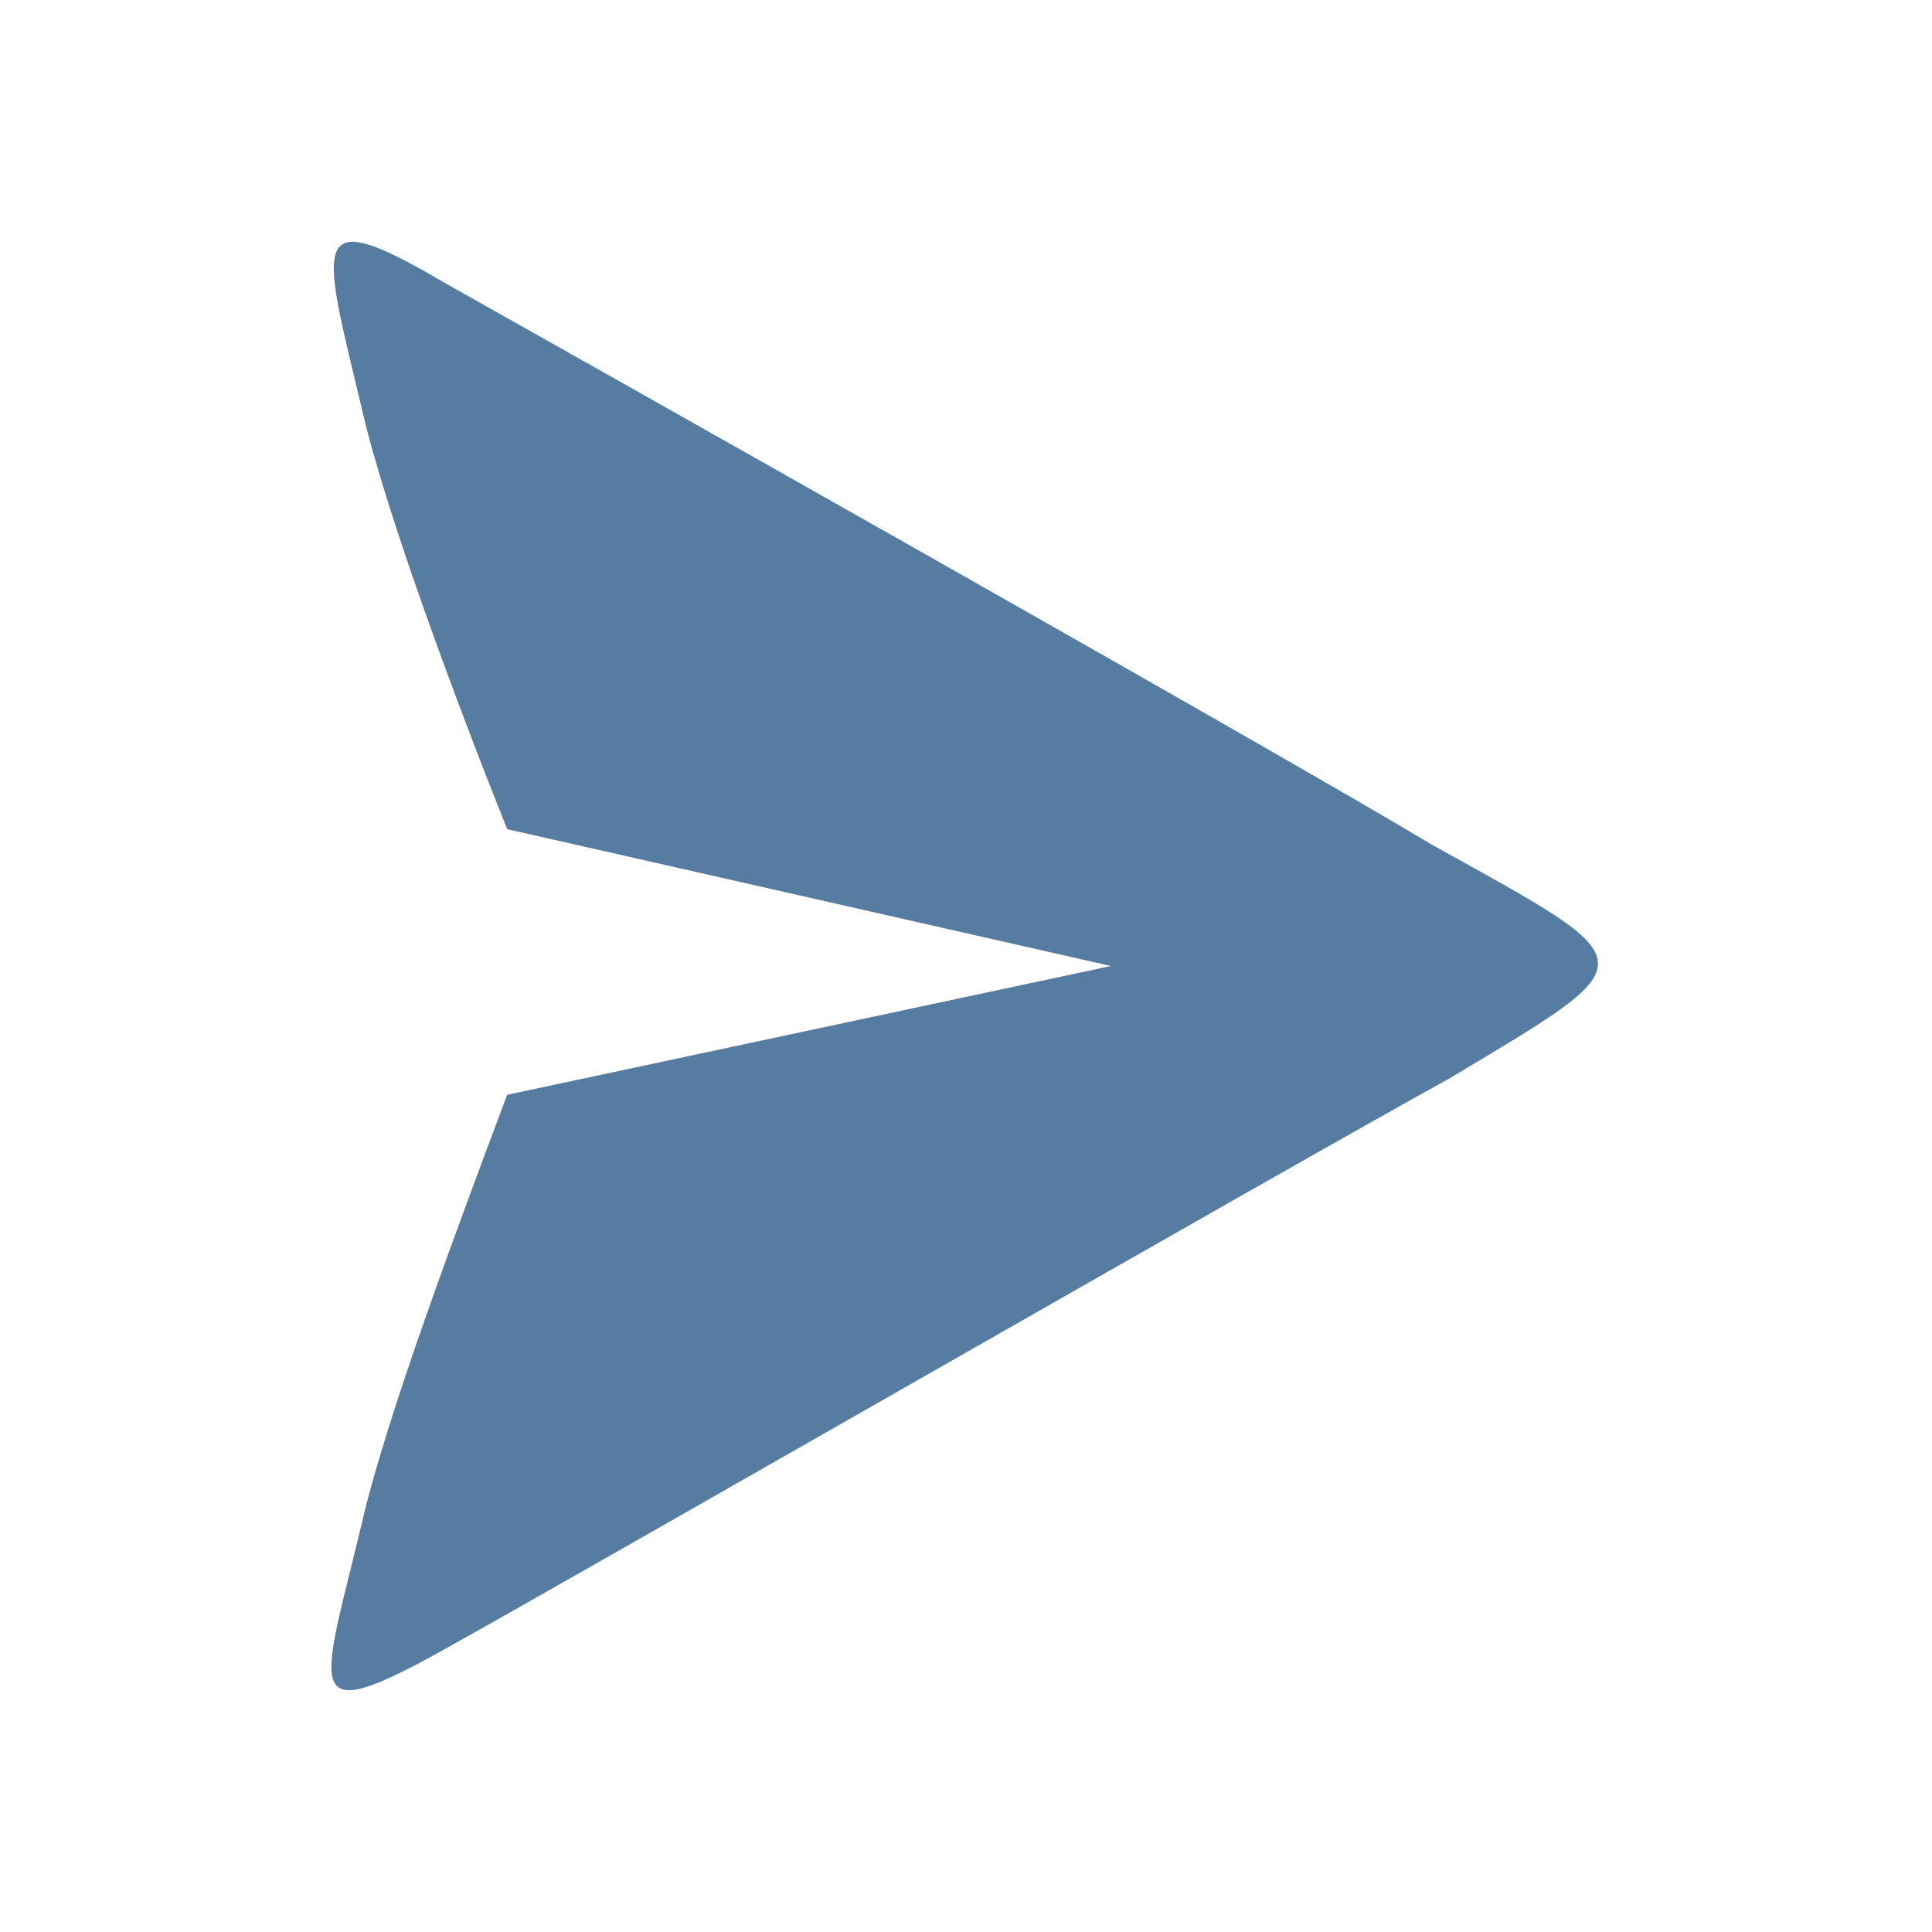 <svg xmlns="http://www.w3.org/2000/svg" width="24" height="24" viewBox="493 20 24 24"><desc> Created with Sketch.</desc><g fill="none"><rect x="493" y="20" width="24" height="24"/><path d="M499.3 33.6C498.7 35.2 497.8 37.6 497.5 38.9 497 41 496.7 41.5 498.5 40.5 500.3 39.5 509 34.5 511 33.4 513.5 31.9 513.5 32 510.8 30.5 508.8 29.3 500.1 24.4 498.5 23.5 496.8 22.5 497 23 497.5 25.1 497.8 26.4 498.7 28.8 499.3 30.3L506.8 32 499.3 33.6Z" fill="#577ca1"/></g></svg>
